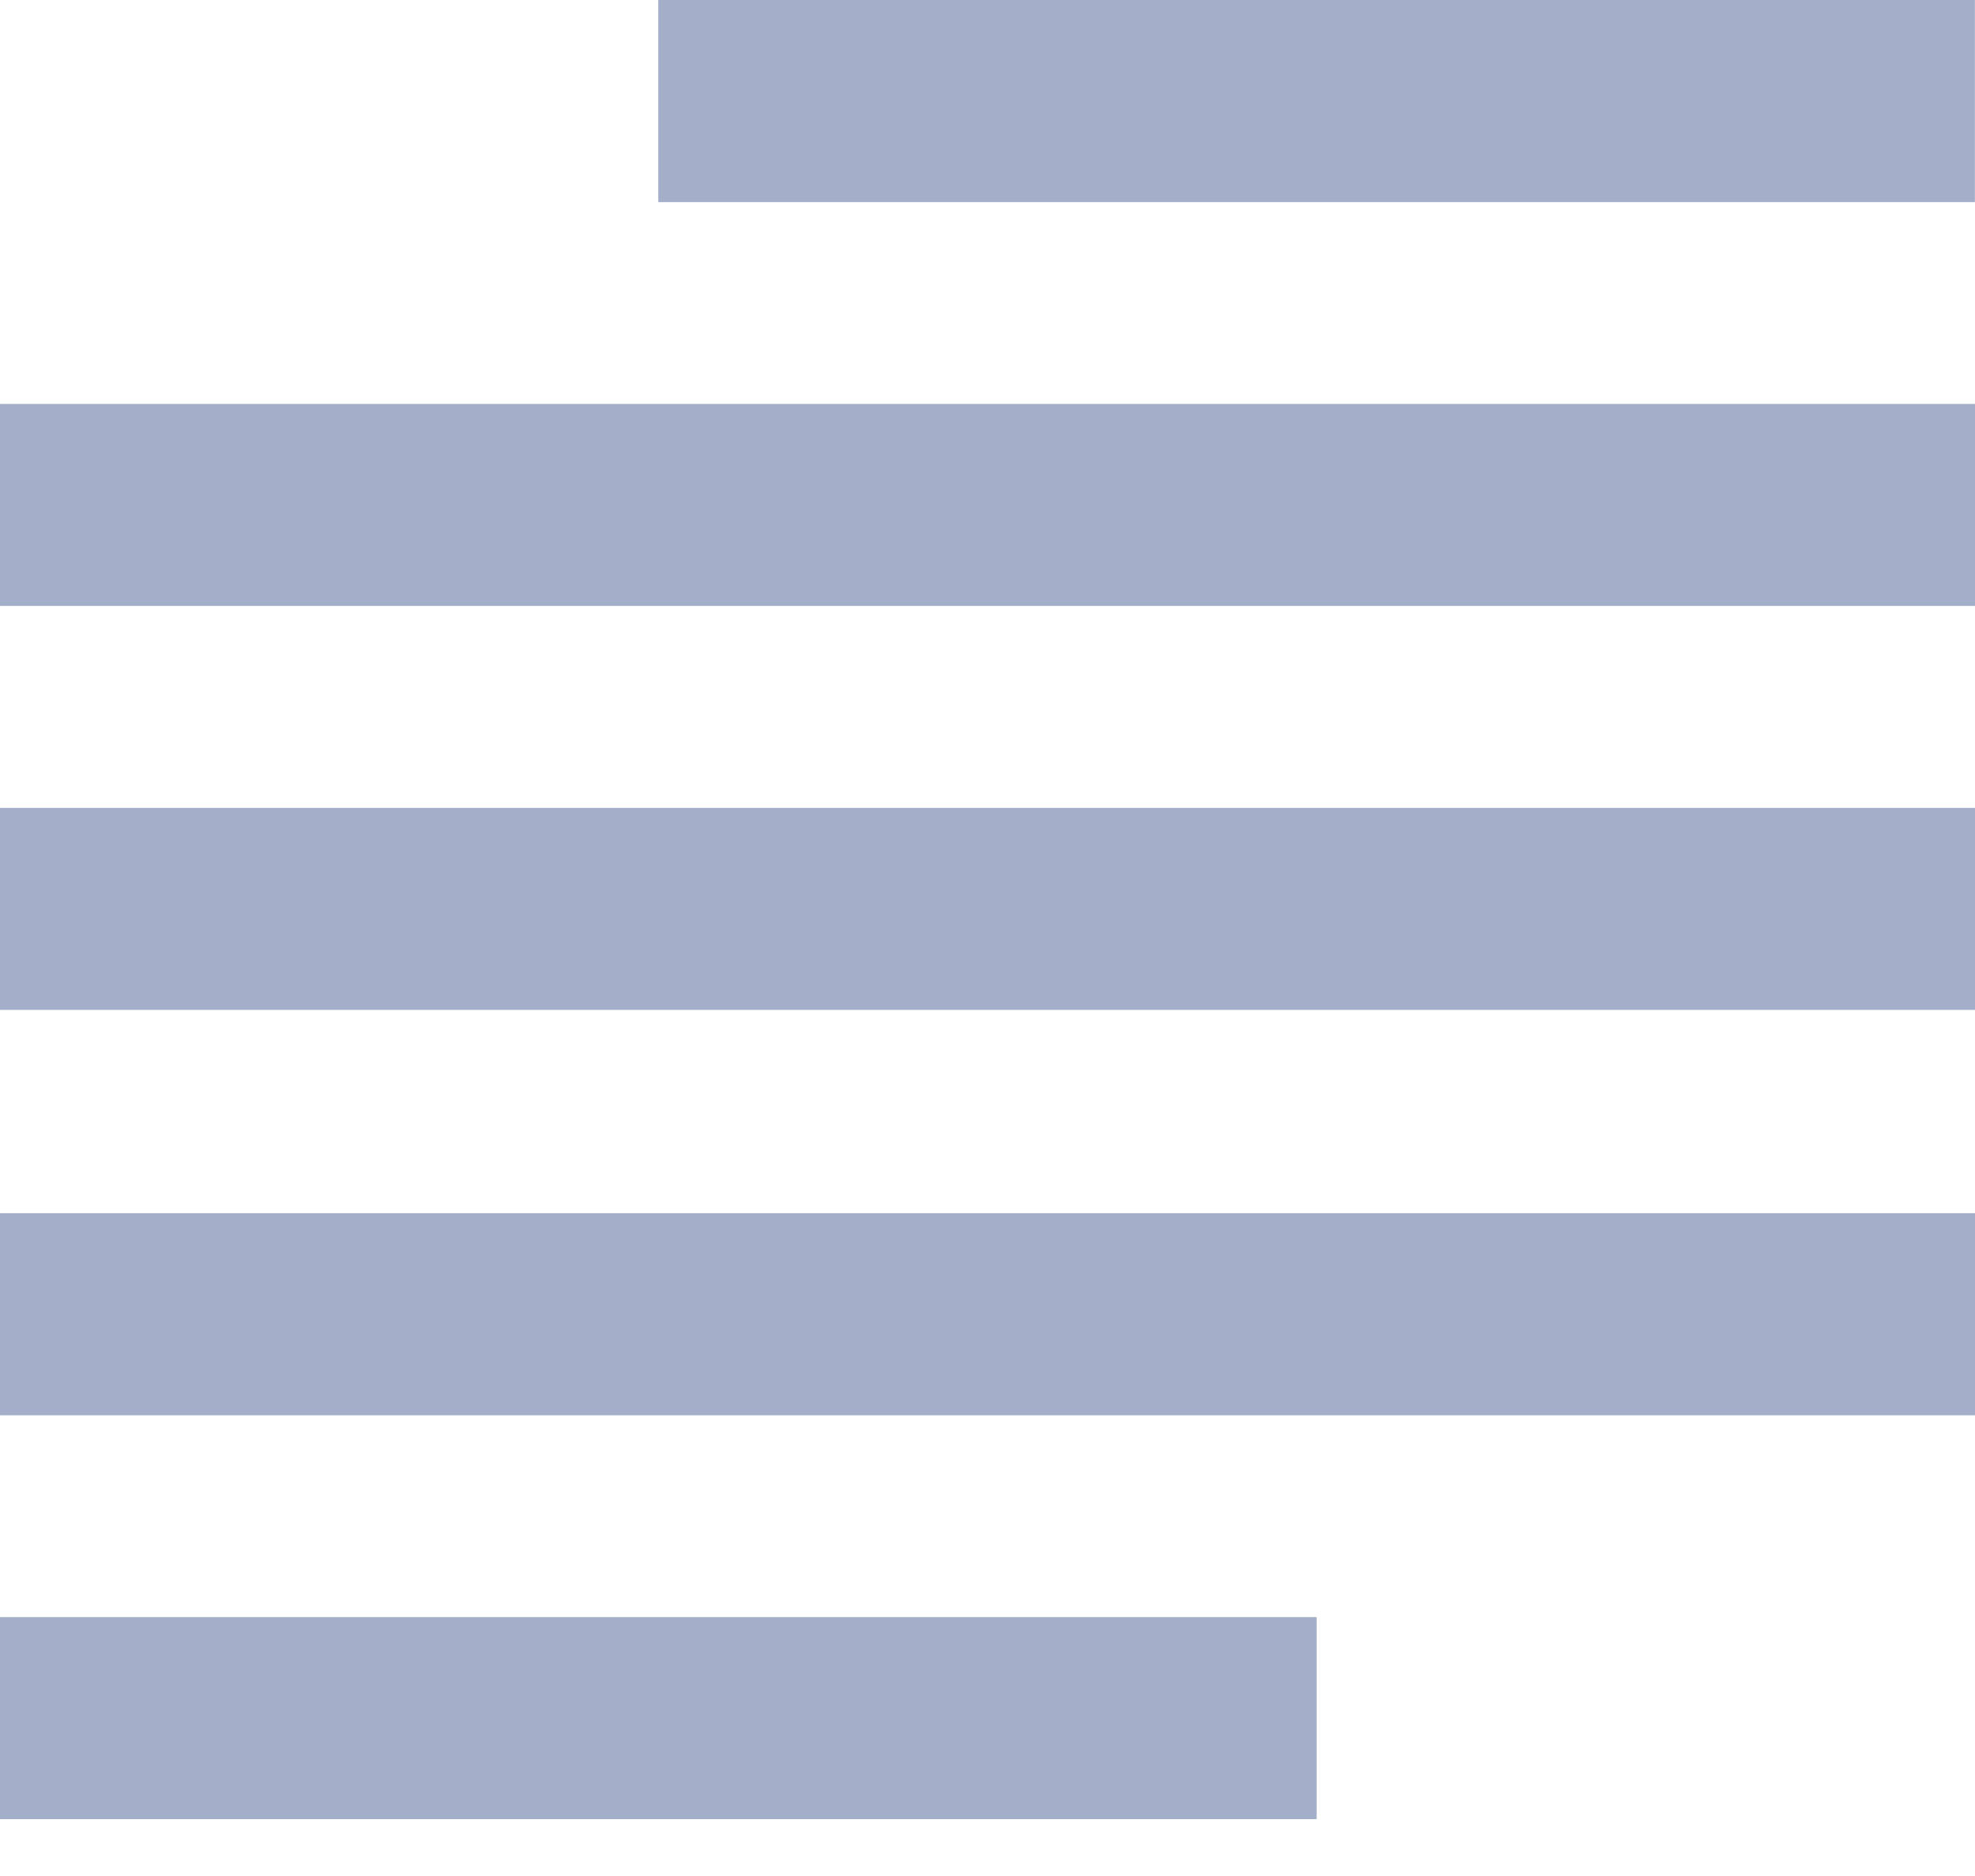 <svg width="20" height="19" viewBox="0 0 20 19" fill="none" xmlns="http://www.w3.org/2000/svg">
<path d="M19.999 0H6.666V2.047H19.999V0Z" fill="#A3AFC9"/>
<path d="M20 4.091H0V6.137H20V4.091Z" fill="#A3AFC9"/>
<path d="M20 8.182H0V10.228H20V8.182Z" fill="#A3AFC9"/>
<path d="M20 12.287H0V14.334H20V12.287Z" fill="#A3AFC9"/>
<path d="M13.333 16.378H0V18.424H13.333V16.378Z" fill="#A3AFC9"/>
</svg>
